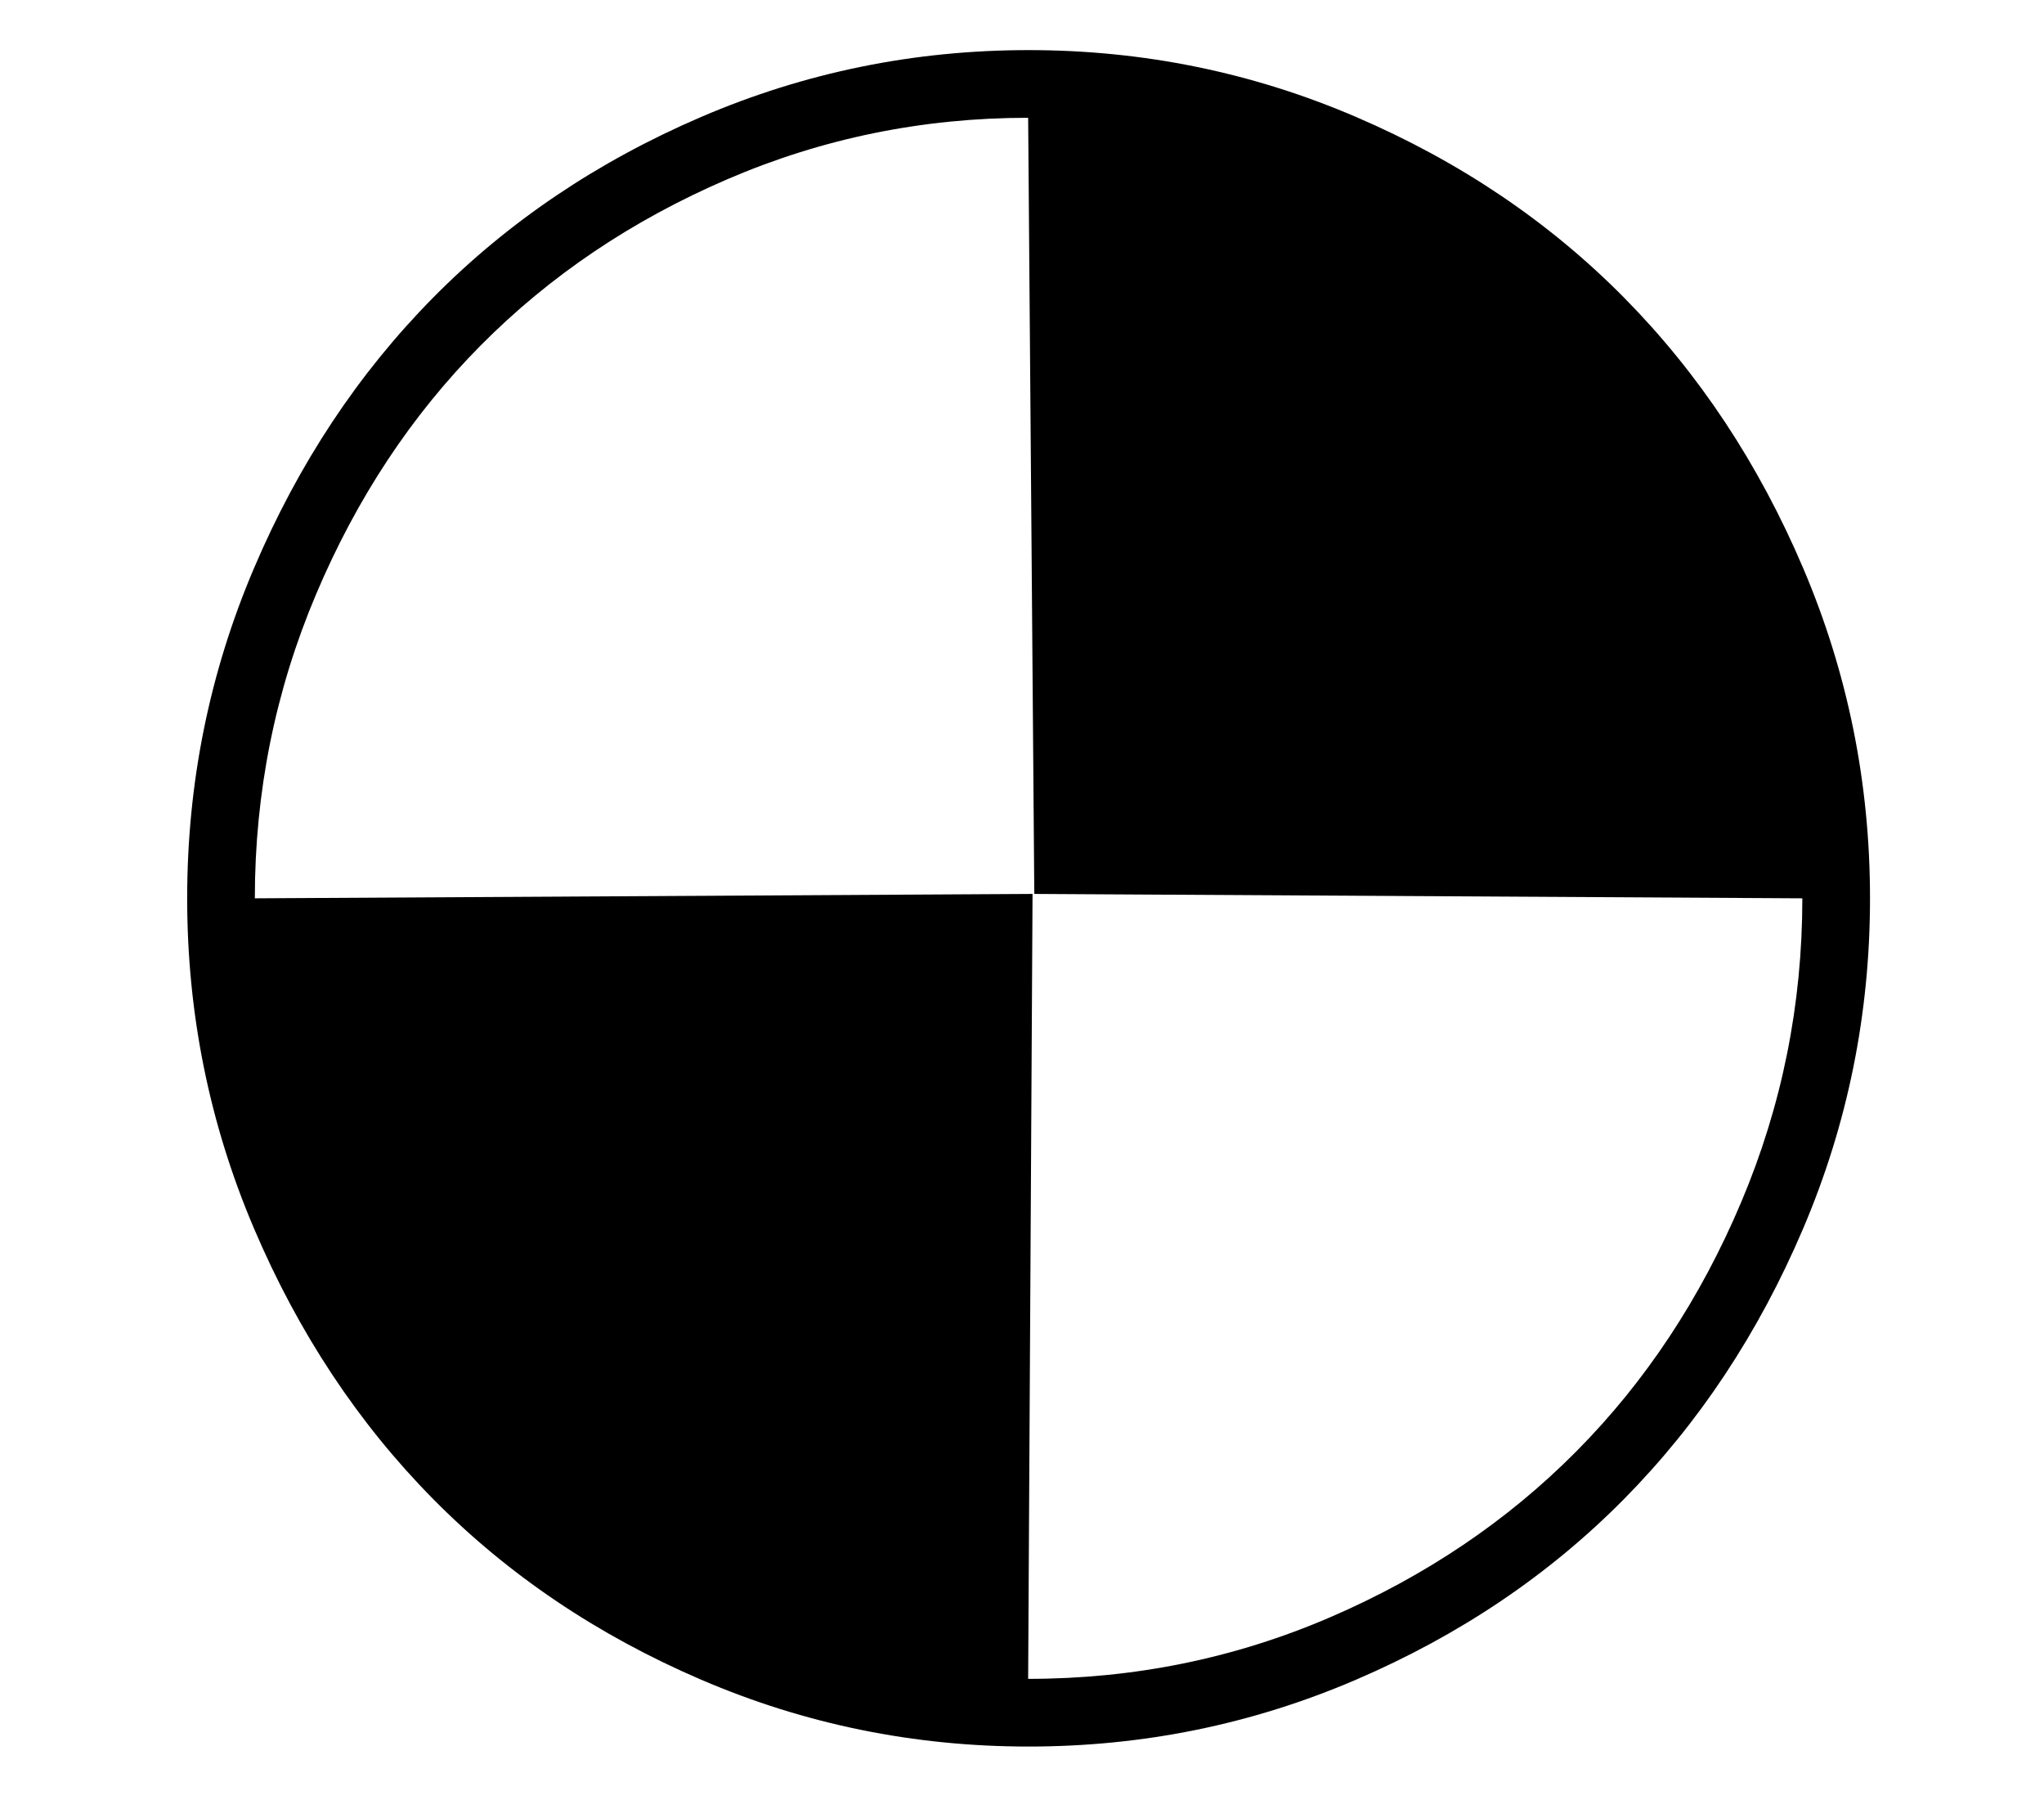 <?xml version="1.0" standalone="no"?>
<!DOCTYPE svg PUBLIC "-//W3C//DTD SVG 1.1//EN" "http://www.w3.org/Graphics/SVG/1.1/DTD/svg11.dtd" >
<svg xmlns="http://www.w3.org/2000/svg" xmlns:xlink="http://www.w3.org/1999/xlink" version="1.1" viewBox="-10 0 2326 2048">
   <path fill="currentColor"
d="M1160 134q-180 0 -342.5 70t-280.5 189t-187.5 283.5t-69.5 345.5l885 -5l-5 893q181 0 343.5 -70t280.5 -189t187.5 -283.5t69.5 -345.5l-874 -5zM203 1022q0 -197 76 -375.5t204 -308t305 -205.5t372.5 -76t372.5 76t305 205.5t204 308t76 375.5t-76 375.5t-204 308
t-305 205.5t-372.5 76t-372.5 -76t-305 -205.5t-204 -308t-76 -375.5z" />
</svg>
